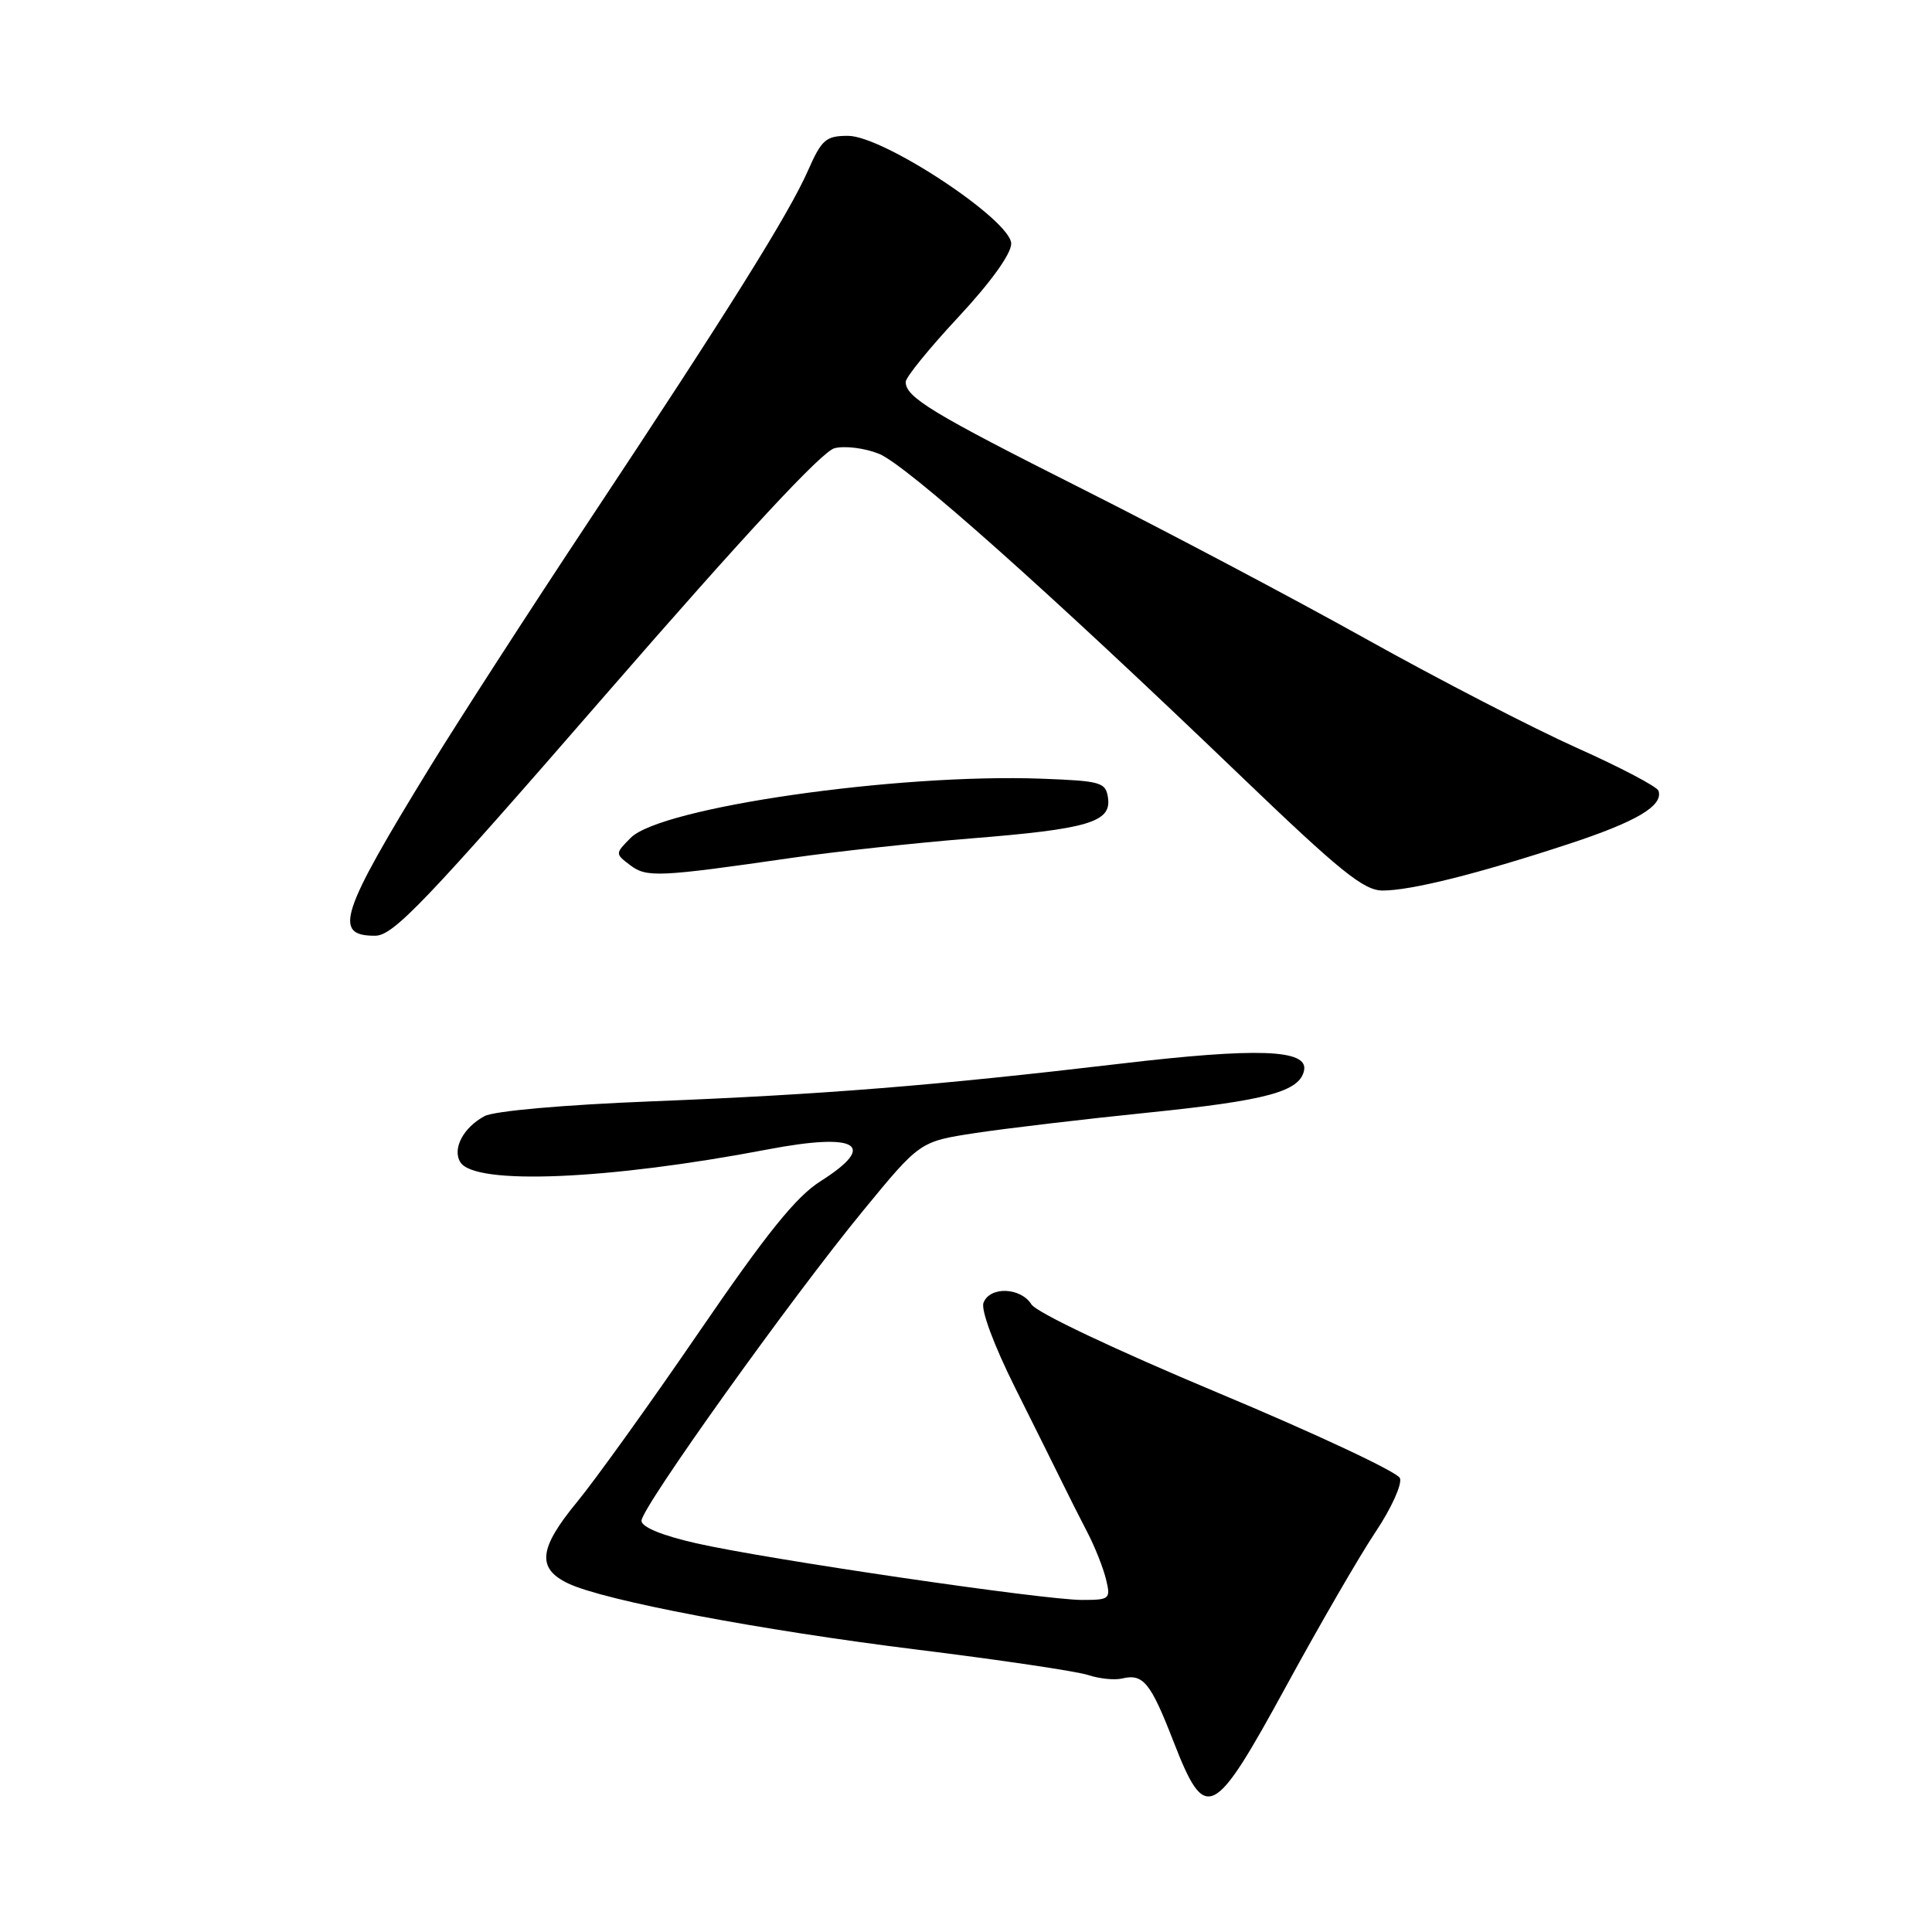 <?xml version="1.0" encoding="UTF-8" standalone="no"?>
<!DOCTYPE svg PUBLIC "-//W3C//DTD SVG 1.1//EN" "http://www.w3.org/Graphics/SVG/1.1/DTD/svg11.dtd" >
<svg xmlns="http://www.w3.org/2000/svg" xmlns:xlink="http://www.w3.org/1999/xlink" version="1.1" viewBox="0 0 256 256">
 <g >
 <path fill="currentColor"
d=" M 170.50 223.29 C 174.90 215.22 180.20 206.08 182.28 202.97 C 184.36 199.86 185.81 196.66 185.50 195.86 C 185.19 195.06 174.34 189.97 161.38 184.55 C 147.79 178.86 137.33 173.91 136.67 172.84 C 135.25 170.57 131.16 170.42 130.32 172.62 C 129.95 173.56 131.69 178.23 134.50 183.87 C 137.15 189.17 139.97 194.85 140.78 196.50 C 141.58 198.15 143.06 201.07 144.06 203.00 C 145.07 204.93 146.18 207.74 146.55 209.25 C 147.19 211.89 147.06 212.00 143.36 212.00 C 138.27 212.00 101.50 206.60 92.25 204.49 C 87.71 203.46 85.00 202.34 85.00 201.51 C 85.00 199.77 104.80 172.06 114.40 160.38 C 121.89 151.26 121.89 151.26 129.19 150.14 C 133.21 149.53 143.47 148.31 152.00 147.44 C 167.90 145.82 172.25 144.64 172.80 141.81 C 173.33 139.05 166.62 138.80 148.50 140.94 C 123.92 143.84 109.12 145.03 86.44 145.93 C 74.70 146.39 65.48 147.21 64.21 147.89 C 61.39 149.40 59.90 152.23 61.00 154.00 C 62.90 157.08 80.58 156.34 101.70 152.31 C 113.63 150.03 116.37 151.68 108.72 156.52 C 105.48 158.57 101.61 163.38 92.68 176.42 C 86.21 185.88 78.90 196.06 76.43 199.06 C 71.39 205.18 71.11 207.82 75.28 209.81 C 80.06 212.09 100.63 215.99 121.49 218.58 C 132.50 219.94 142.71 221.46 144.18 221.95 C 145.66 222.44 147.68 222.65 148.68 222.41 C 151.48 221.74 152.45 222.92 155.49 230.75 C 159.75 241.68 160.73 241.19 170.50 223.29 Z  M 80.29 92.00 C 98.74 70.76 108.92 59.81 110.58 59.39 C 111.96 59.04 114.61 59.38 116.47 60.13 C 120.12 61.61 138.98 78.40 164.33 102.75 C 177.61 115.50 180.71 118.00 183.21 118.00 C 186.97 118.00 195.77 115.80 207.77 111.86 C 216.83 108.89 220.42 106.77 219.76 104.78 C 219.58 104.24 214.72 101.68 208.97 99.11 C 203.21 96.53 190.62 90.03 181.00 84.66 C 171.38 79.29 154.50 70.37 143.50 64.83 C 123.48 54.75 120.00 52.64 120.01 50.60 C 120.01 49.99 123.16 46.12 127.00 42.00 C 131.26 37.43 133.99 33.64 133.99 32.29 C 134.00 29.20 117.07 18.00 112.37 18.00 C 109.43 18.00 108.88 18.48 107.05 22.63 C 104.49 28.41 96.53 41.14 78.15 68.86 C 70.26 80.76 60.75 95.48 57.02 101.56 C 45.04 121.09 44.09 124.01 49.72 123.99 C 52.12 123.98 56.31 119.60 80.29 92.00 Z  M 105.00 113.66 C 110.78 112.83 121.40 111.68 128.61 111.10 C 144.14 109.86 147.27 108.94 146.82 105.75 C 146.52 103.65 145.94 103.48 138.00 103.18 C 118.87 102.47 87.55 106.98 83.57 111.02 C 81.50 113.11 81.50 113.12 83.50 114.64 C 85.68 116.29 87.21 116.23 105.00 113.66 Z "/>
</g>
</svg>